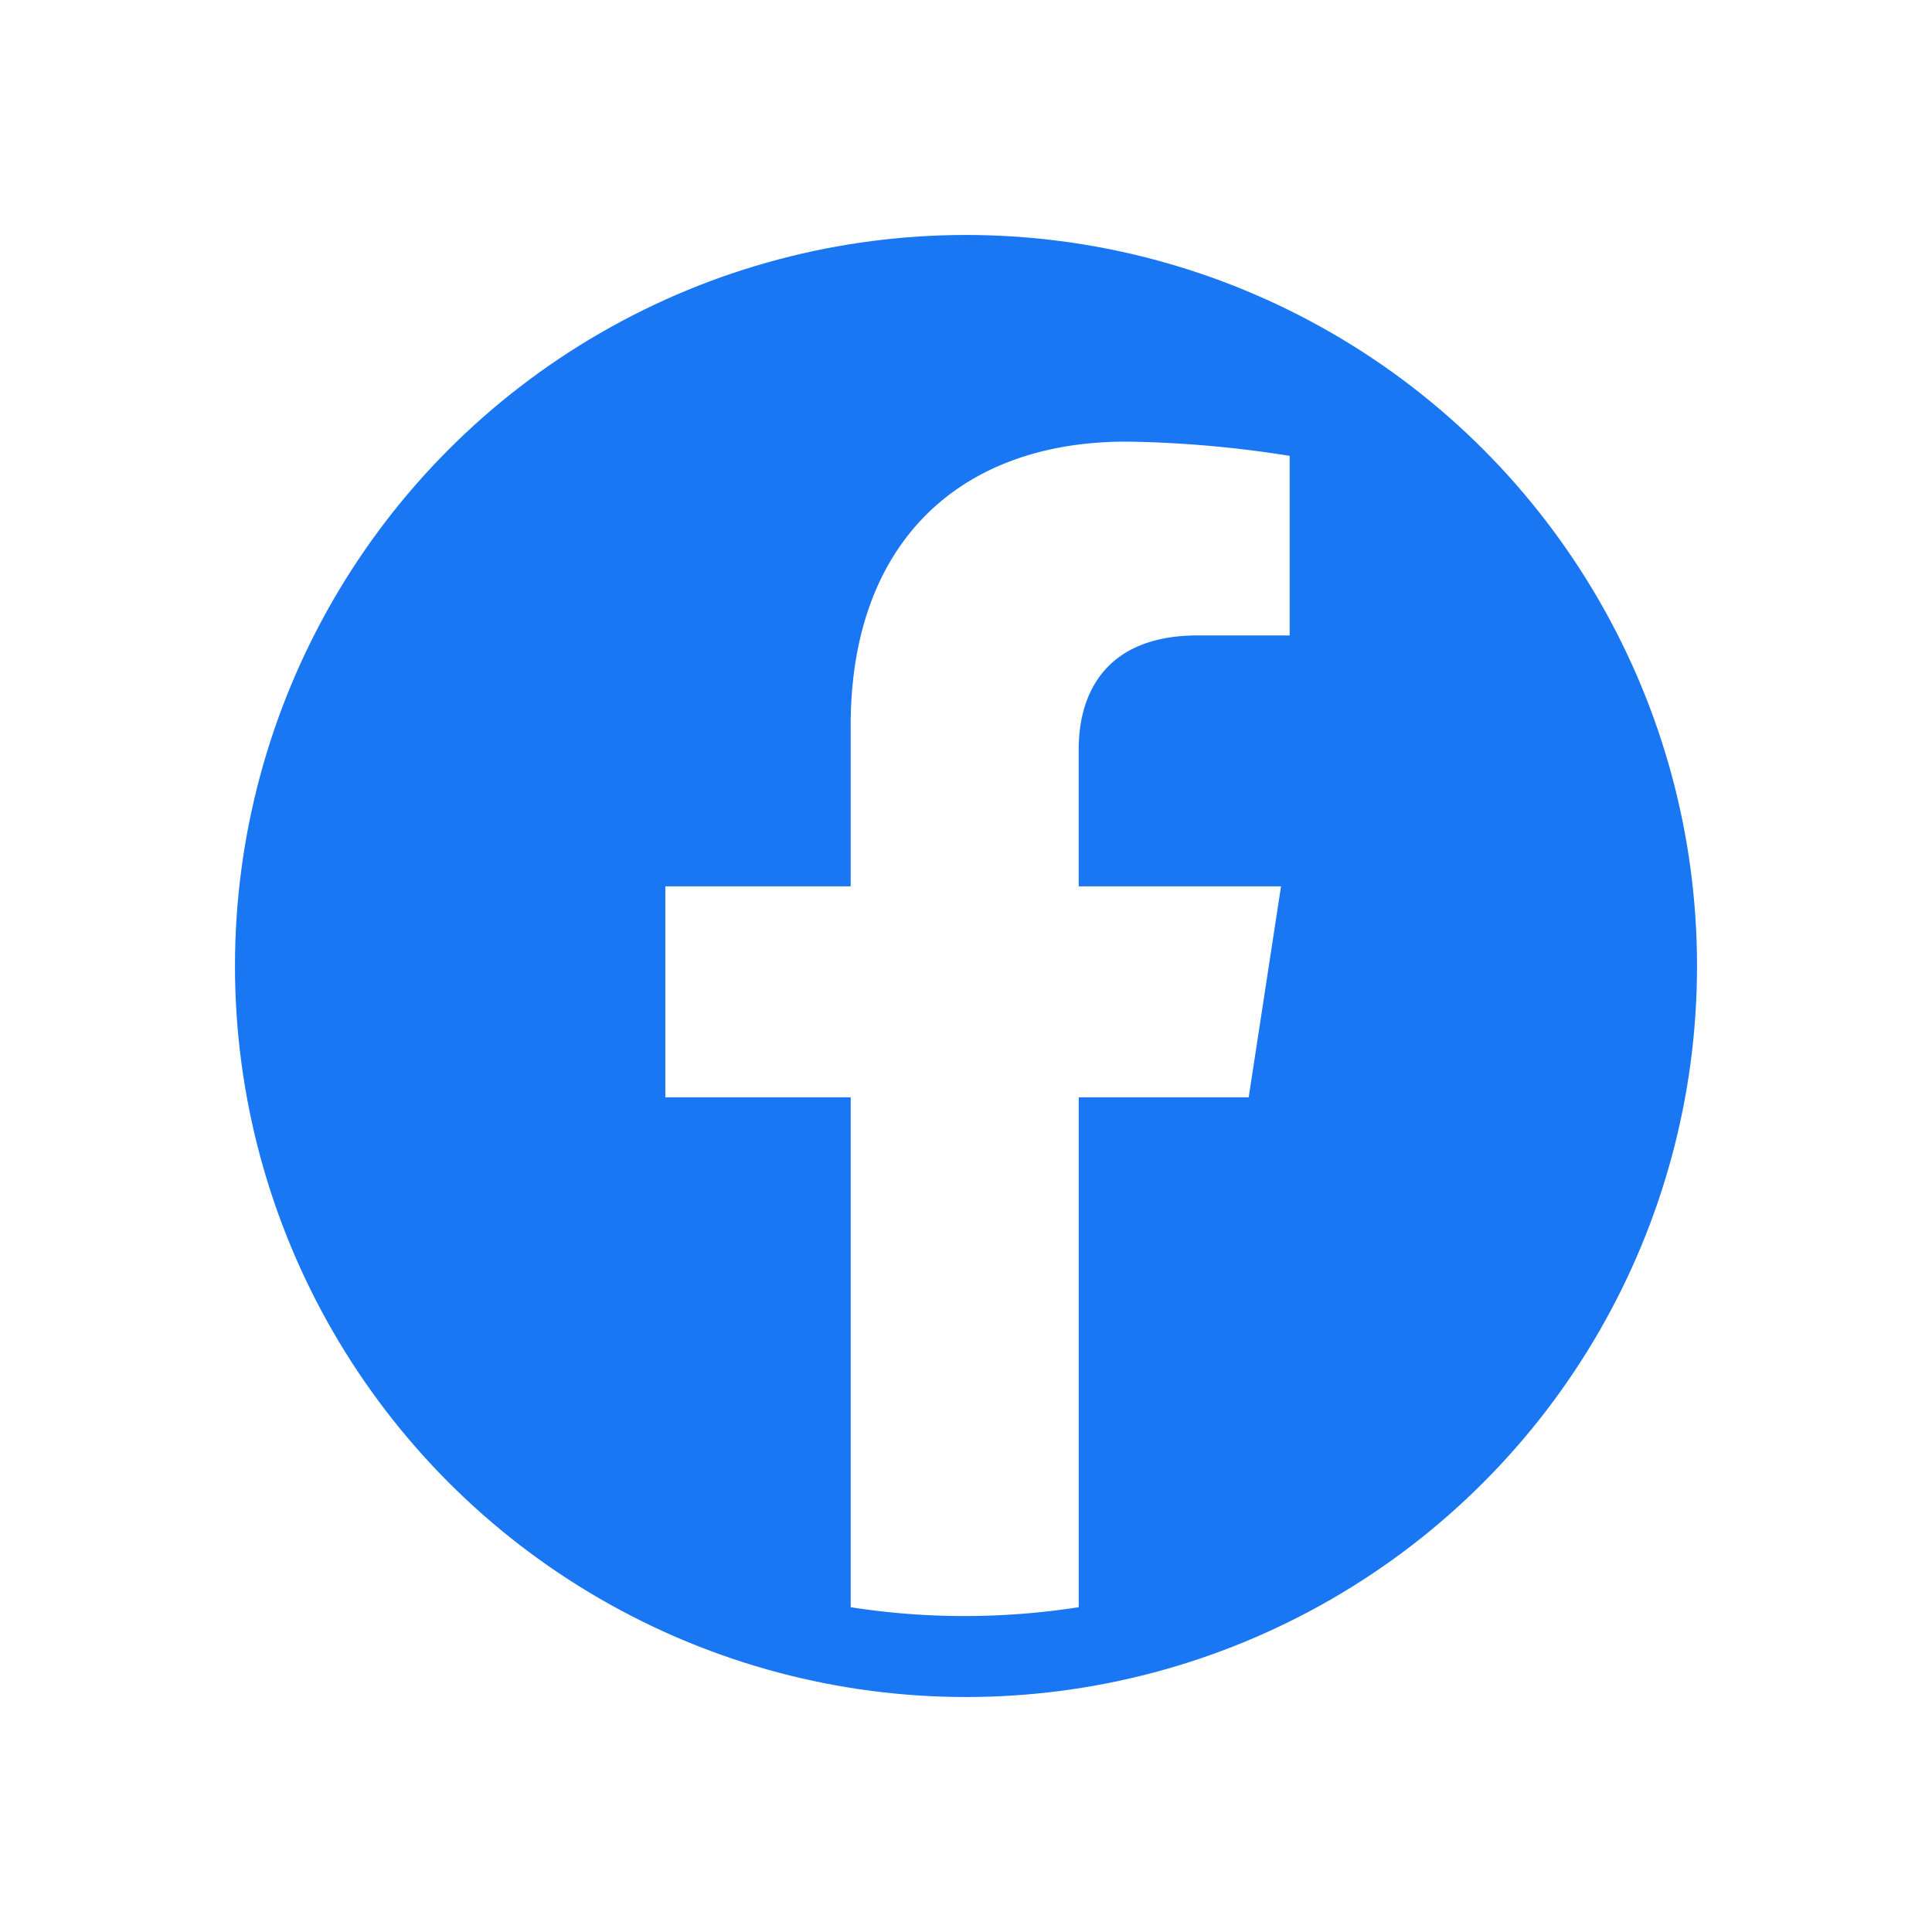 <svg xmlns="http://www.w3.org/2000/svg" xmlns:xlink="http://www.w3.org/1999/xlink" width="74" height="74" viewBox="0 0 74 74"><defs><style>.a{fill:#1977f3;}.b{fill:#fff;}.c{filter:url(#a);}</style><filter id="a" x="0" y="0" width="74" height="74" filterUnits="userSpaceOnUse"><feOffset dy="3" input="SourceAlpha"/><feGaussianBlur stdDeviation="3" result="b"/><feFlood flood-opacity="0.161"/><feComposite operator="in" in2="b"/><feComposite in="SourceGraphic"/></filter></defs><g transform="translate(9 6)"><g class="c" transform="matrix(1, 0, 0, 1, -9, -6)"><circle class="a" cx="28" cy="28" r="28" transform="translate(9 6)"/></g><path class="b" d="M4216.344,2803.115l1.238-8.081h-7.75v-5.243c0-2.209,1.081-4.367,4.556-4.367h3.525v-6.878a42.948,42.948,0,0,0-6.257-.546c-6.383,0-10.557,3.867-10.557,10.875v6.159H4194v8.081h7.1v19.53a28.045,28.045,0,0,0,4.366.338,28.532,28.532,0,0,0,4.367-.338v-19.53Z" transform="translate(-4177.516 -2767.085)"/></g></svg>
